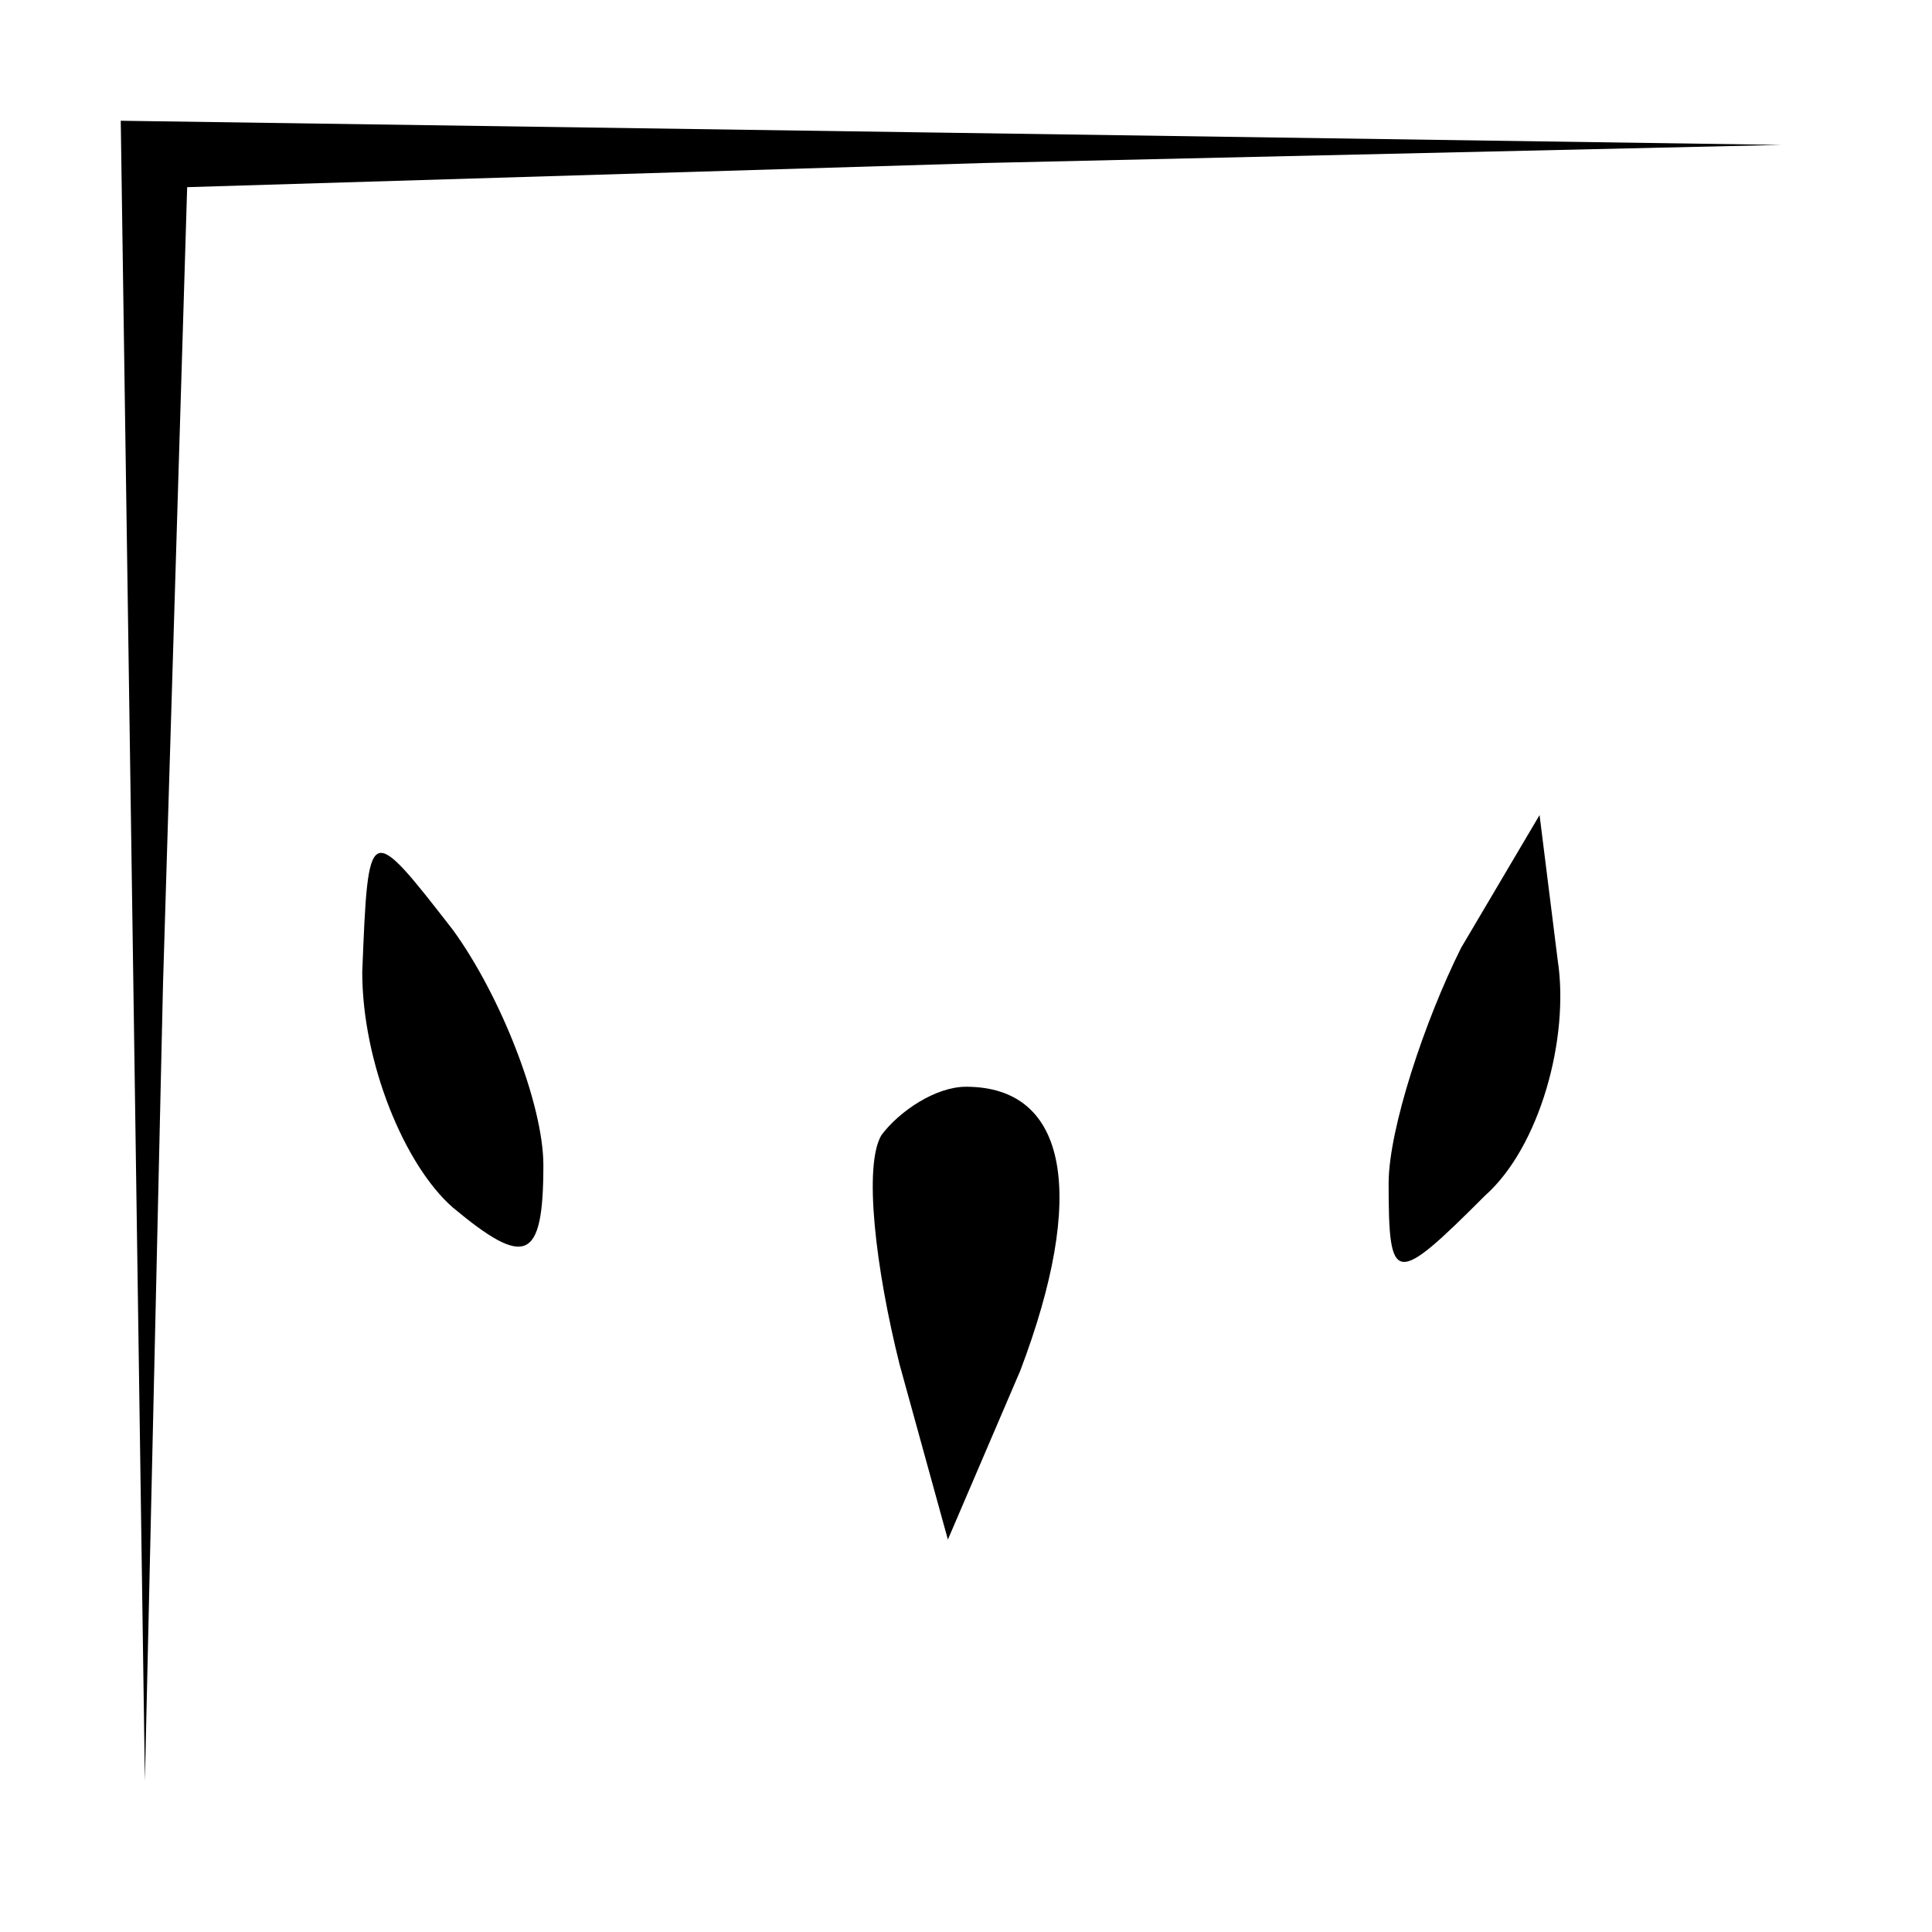 <?xml version="1.0" standalone="no"?>
<!DOCTYPE svg PUBLIC "-//W3C//DTD SVG 20010904//EN"
 "http://www.w3.org/TR/2001/REC-SVG-20010904/DTD/svg10.dtd">
<svg version="1.0" xmlns="http://www.w3.org/2000/svg"
 width="32pt" height="32pt" viewBox="0 0 32 32"
 preserveAspectRatio="xMidYMid meet">
<g transform="translate(0,32) scale(0.1,-0.1)"
fill="#000000" stroke="none">
<path fill="#000000" stroke="none" d="M22 163 l2 -138 3 132 4 132 132 4 132
3 -137 2 -138 2 2 -137z"/>
<path fill="#000000" stroke="none" d="M60 159 c0 -15 7 -32 15 -39 12 -10 15
-9 15 7 0 10 -7 28 -15 39 -14 18 -14 18 -15 -7z"/>
<path fill="#000000" stroke="none" d="M242 163 c-6 -12 -12 -30 -12 -39 0
-17 1 -17 16 -2 9 8 14 26 12 39 l-3 24 -13 -22z"/>
<path fill="#000000" stroke="none" d="M146 132 c-3 -5 -1 -22 3 -38 l8 -29
12 28 c11 29 8 47 -9 47 -5 0 -11 -4 -14 -8z"/>
</g>
</svg>
